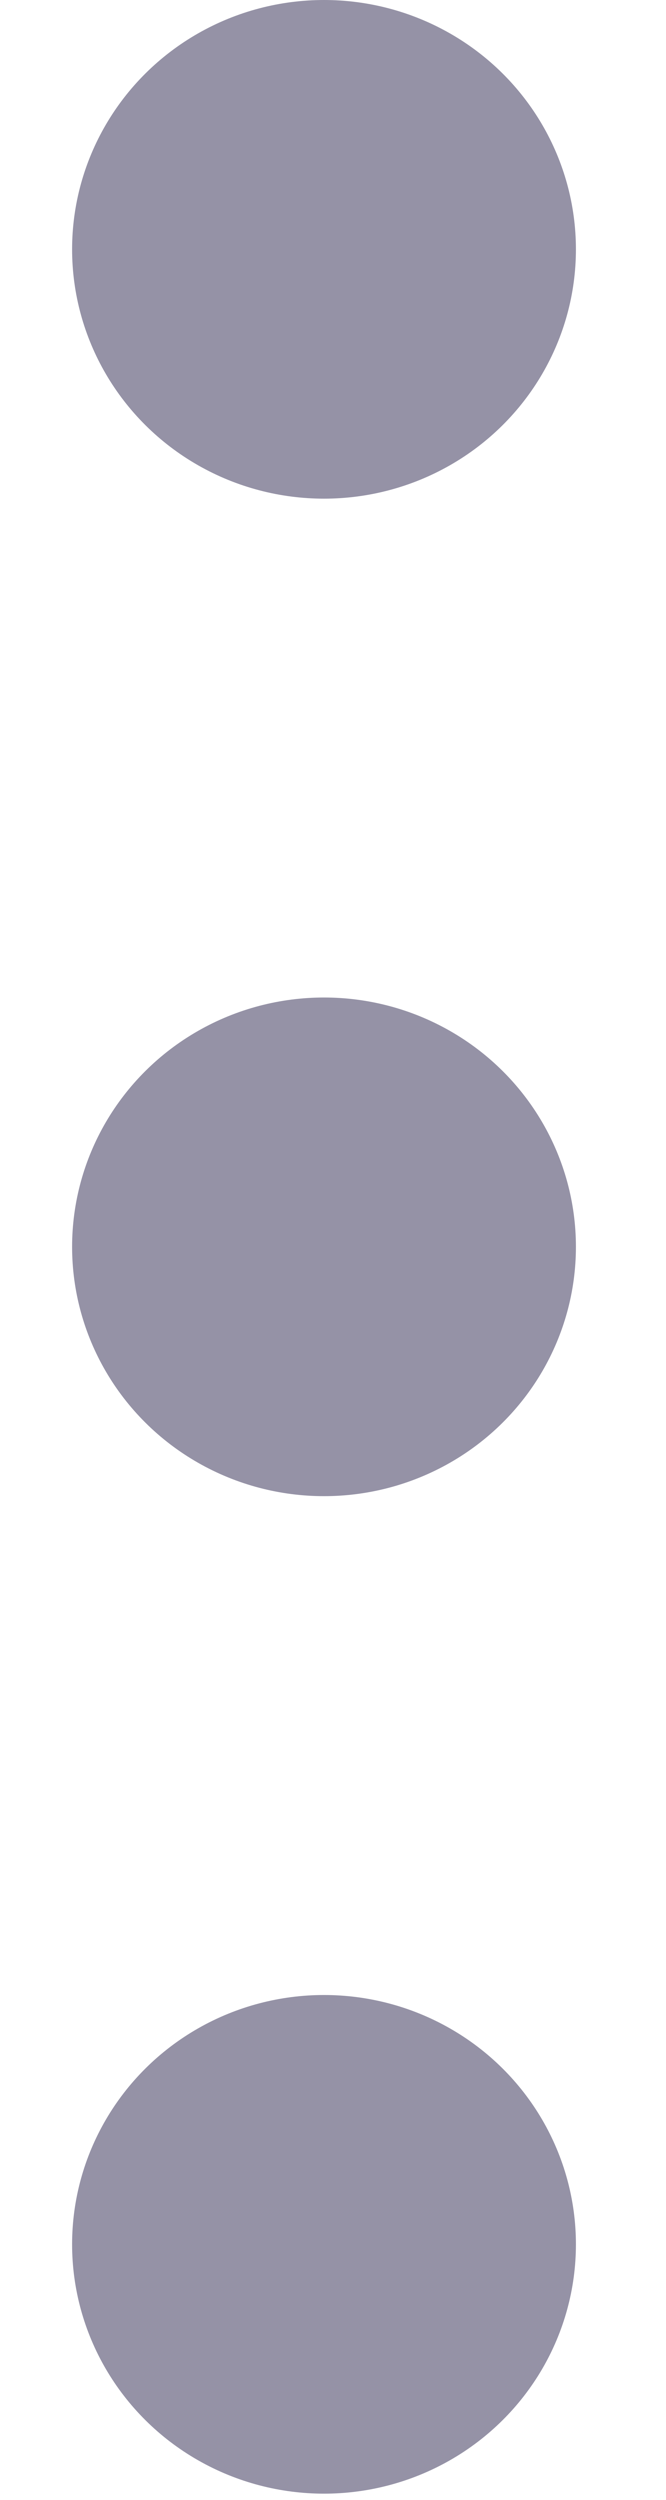 <svg width="4" height="15" viewBox="0 0 4 15" fill="none" xmlns="http://www.w3.org/2000/svg">
<ellipse cx="1.946" cy="1.496" rx="1.513" ry="1.496" fill="#9592A6"/>
<ellipse cx="1.946" cy="7.481" rx="1.513" ry="1.496" fill="#9592A6"/>
<ellipse cx="1.946" cy="13.466" rx="1.513" ry="1.496" fill="#9592A6"/>
</svg>
